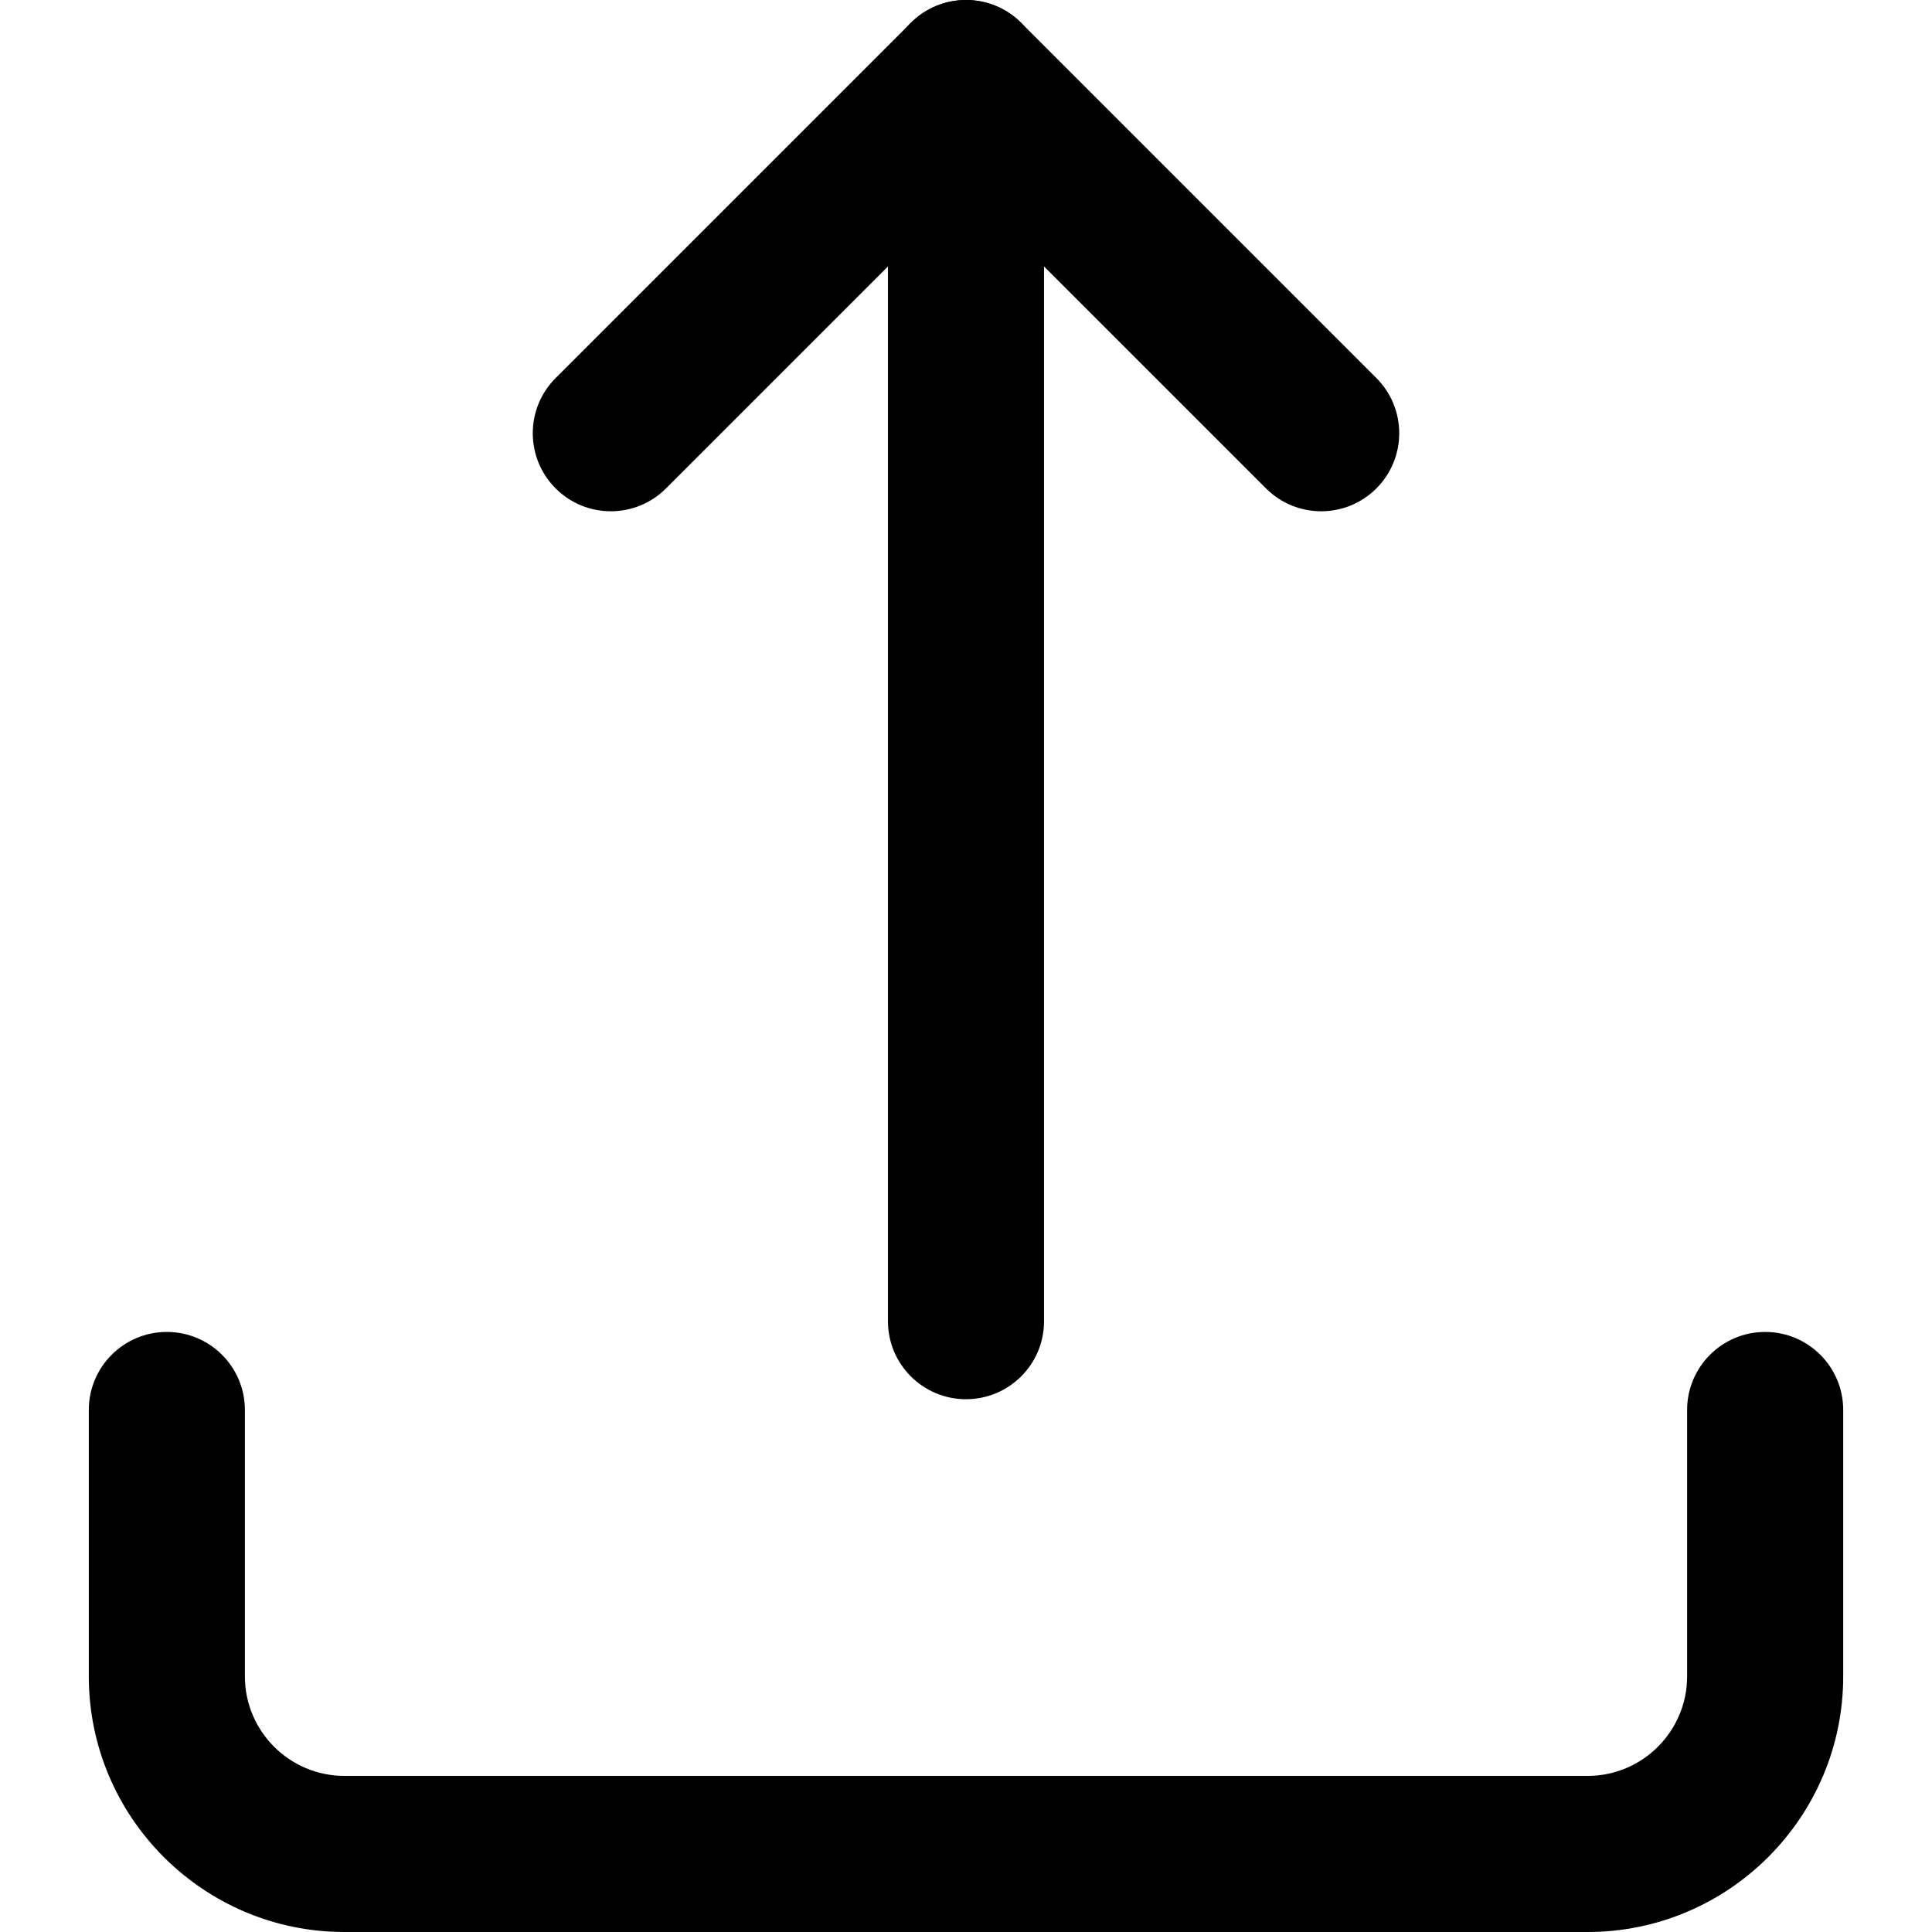 <?xml version="1.0" encoding="iso-8859-1"?>
<!-- Generator: Adobe Illustrator 19.0.0, SVG Export Plug-In . SVG Version: 6.00 Build 0)  -->
<svg xmlns="http://www.w3.org/2000/svg" xmlns:xlink="http://www.w3.org/1999/xlink" version="1.1" id="Layer_1" x="0px" y="0px" viewBox="0 0 512 512" style="enable-background:new 0 0 512 512;" xml:space="preserve">
<g>
	<g>
		<path d="M467.786,352.977c-11.423,0-20.682,9.259-20.682,20.682v70.595c0,14.547-11.835,26.381-26.381,26.381H91.278    c-14.547,0-26.381-11.835-26.381-26.381v-70.595c0-11.423-9.26-20.682-20.682-20.682c-11.422,0-20.682,9.259-20.682,20.682v70.595    c0,37.355,30.391,67.746,67.746,67.746h329.445c37.356,0,67.746-30.391,67.746-67.746v-70.595    C488.468,362.236,479.209,352.977,467.786,352.977z"/>
	</g>
</g>
<g>
	<g>
		<path d="M364.753,100.186L270.626,6.059c-8.077-8.076-21.172-8.077-29.249,0l-94.127,94.127c-8.077,8.076-8.077,21.171,0,29.248    c8.076,8.077,21.172,8.077,29.248,0L256,49.932l79.503,79.502c4.038,4.038,9.332,6.058,14.625,6.058    c5.293,0,10.586-2.02,14.626-6.057C372.829,121.358,372.829,108.263,364.753,100.186z"/>
	</g>
</g>
<g>
	<g>
		<path d="M256,0c-11.423,0-20.682,9.26-20.682,20.682v329.445c0,11.423,9.26,20.682,20.682,20.682    c11.423,0,20.682-9.259,20.682-20.682V20.682C276.682,9.26,267.423,0,256,0z"/>
	</g>
</g>
<g>
</g>
<g>
</g>
<g>
</g>
<g>
</g>
<g>
</g>
<g>
</g>
<g>
</g>
<g>
</g>
<g>
</g>
<g>
</g>
<g>
</g>
<g>
</g>
<g>
</g>
<g>
</g>
<g>
</g>
</svg>
